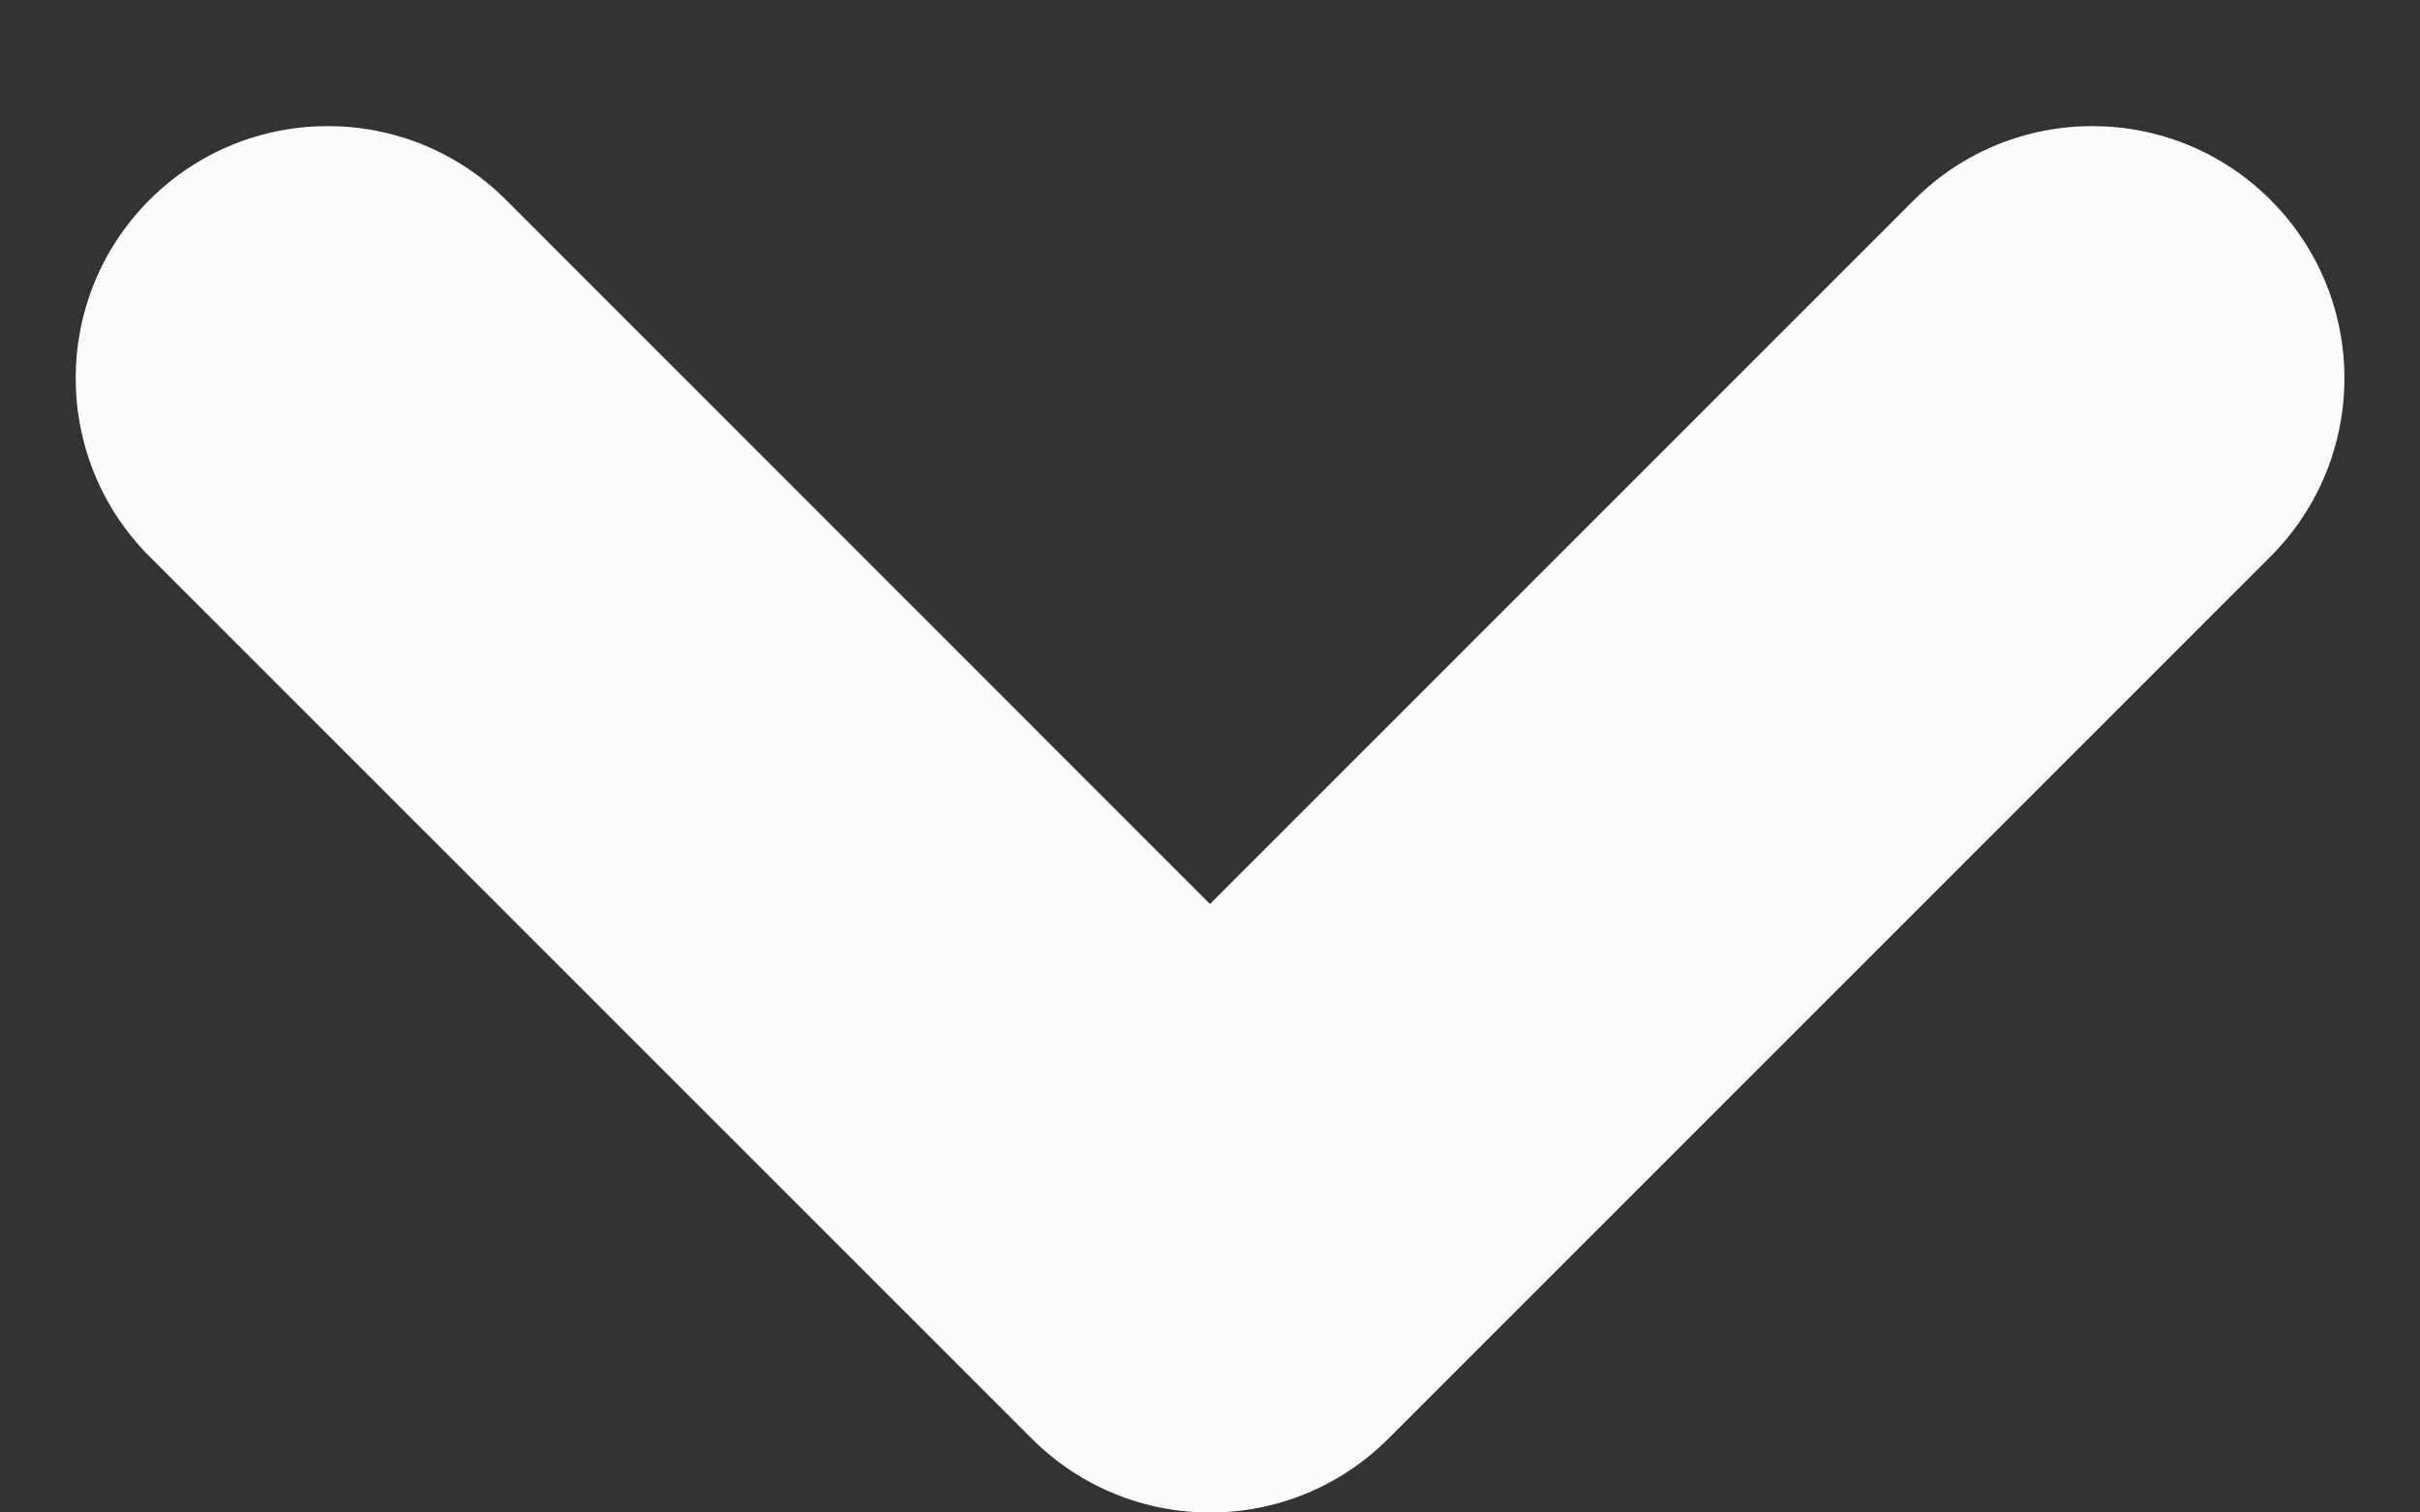<?xml version="1.0" encoding="UTF-8"?>
<svg width="16px" height="10px" viewBox="0 0 16 10" version="1.1" xmlns="http://www.w3.org/2000/svg" xmlns:xlink="http://www.w3.org/1999/xlink">
    <rect x="0" y="0" width="16" height="10" fill="#333333" stroke="none"/>
    <title>icons/Arrow Down Simple/Line</title>
    <g id="Page-1" stroke="none" stroke-width="1" fill="none" fill-rule="evenodd">
        <g id="4-Detail-NFT" transform="translate(-185, -1575)" fill="#FCFCFD">
            <g id="Frame-896" transform="translate(18, 1528)">
                <g id="Sellers" transform="translate(0, 23)">
                    <g id="icons/Arrow-Down-Simple/Line" transform="translate(155, 9)">
                        <path d="M24.095,15.762 L19.44,20.417 L24.095,25.071 C24.746,25.722 24.746,26.778 24.095,27.429 C23.444,28.079 22.389,28.079 21.738,27.429 L15.905,21.595 C15.254,20.944 15.254,19.889 15.905,19.238 L21.738,13.405 C22.389,12.754 23.444,12.754 24.095,13.405 C24.746,14.056 24.746,15.111 24.095,15.762 Z" id="Shape" transform="translate(20, 20.417) scale(-1, 1) rotate(-90) translate(-20, -20.417) "></path>
                    </g>
                </g>
            </g>
        </g>
    </g>
</svg>